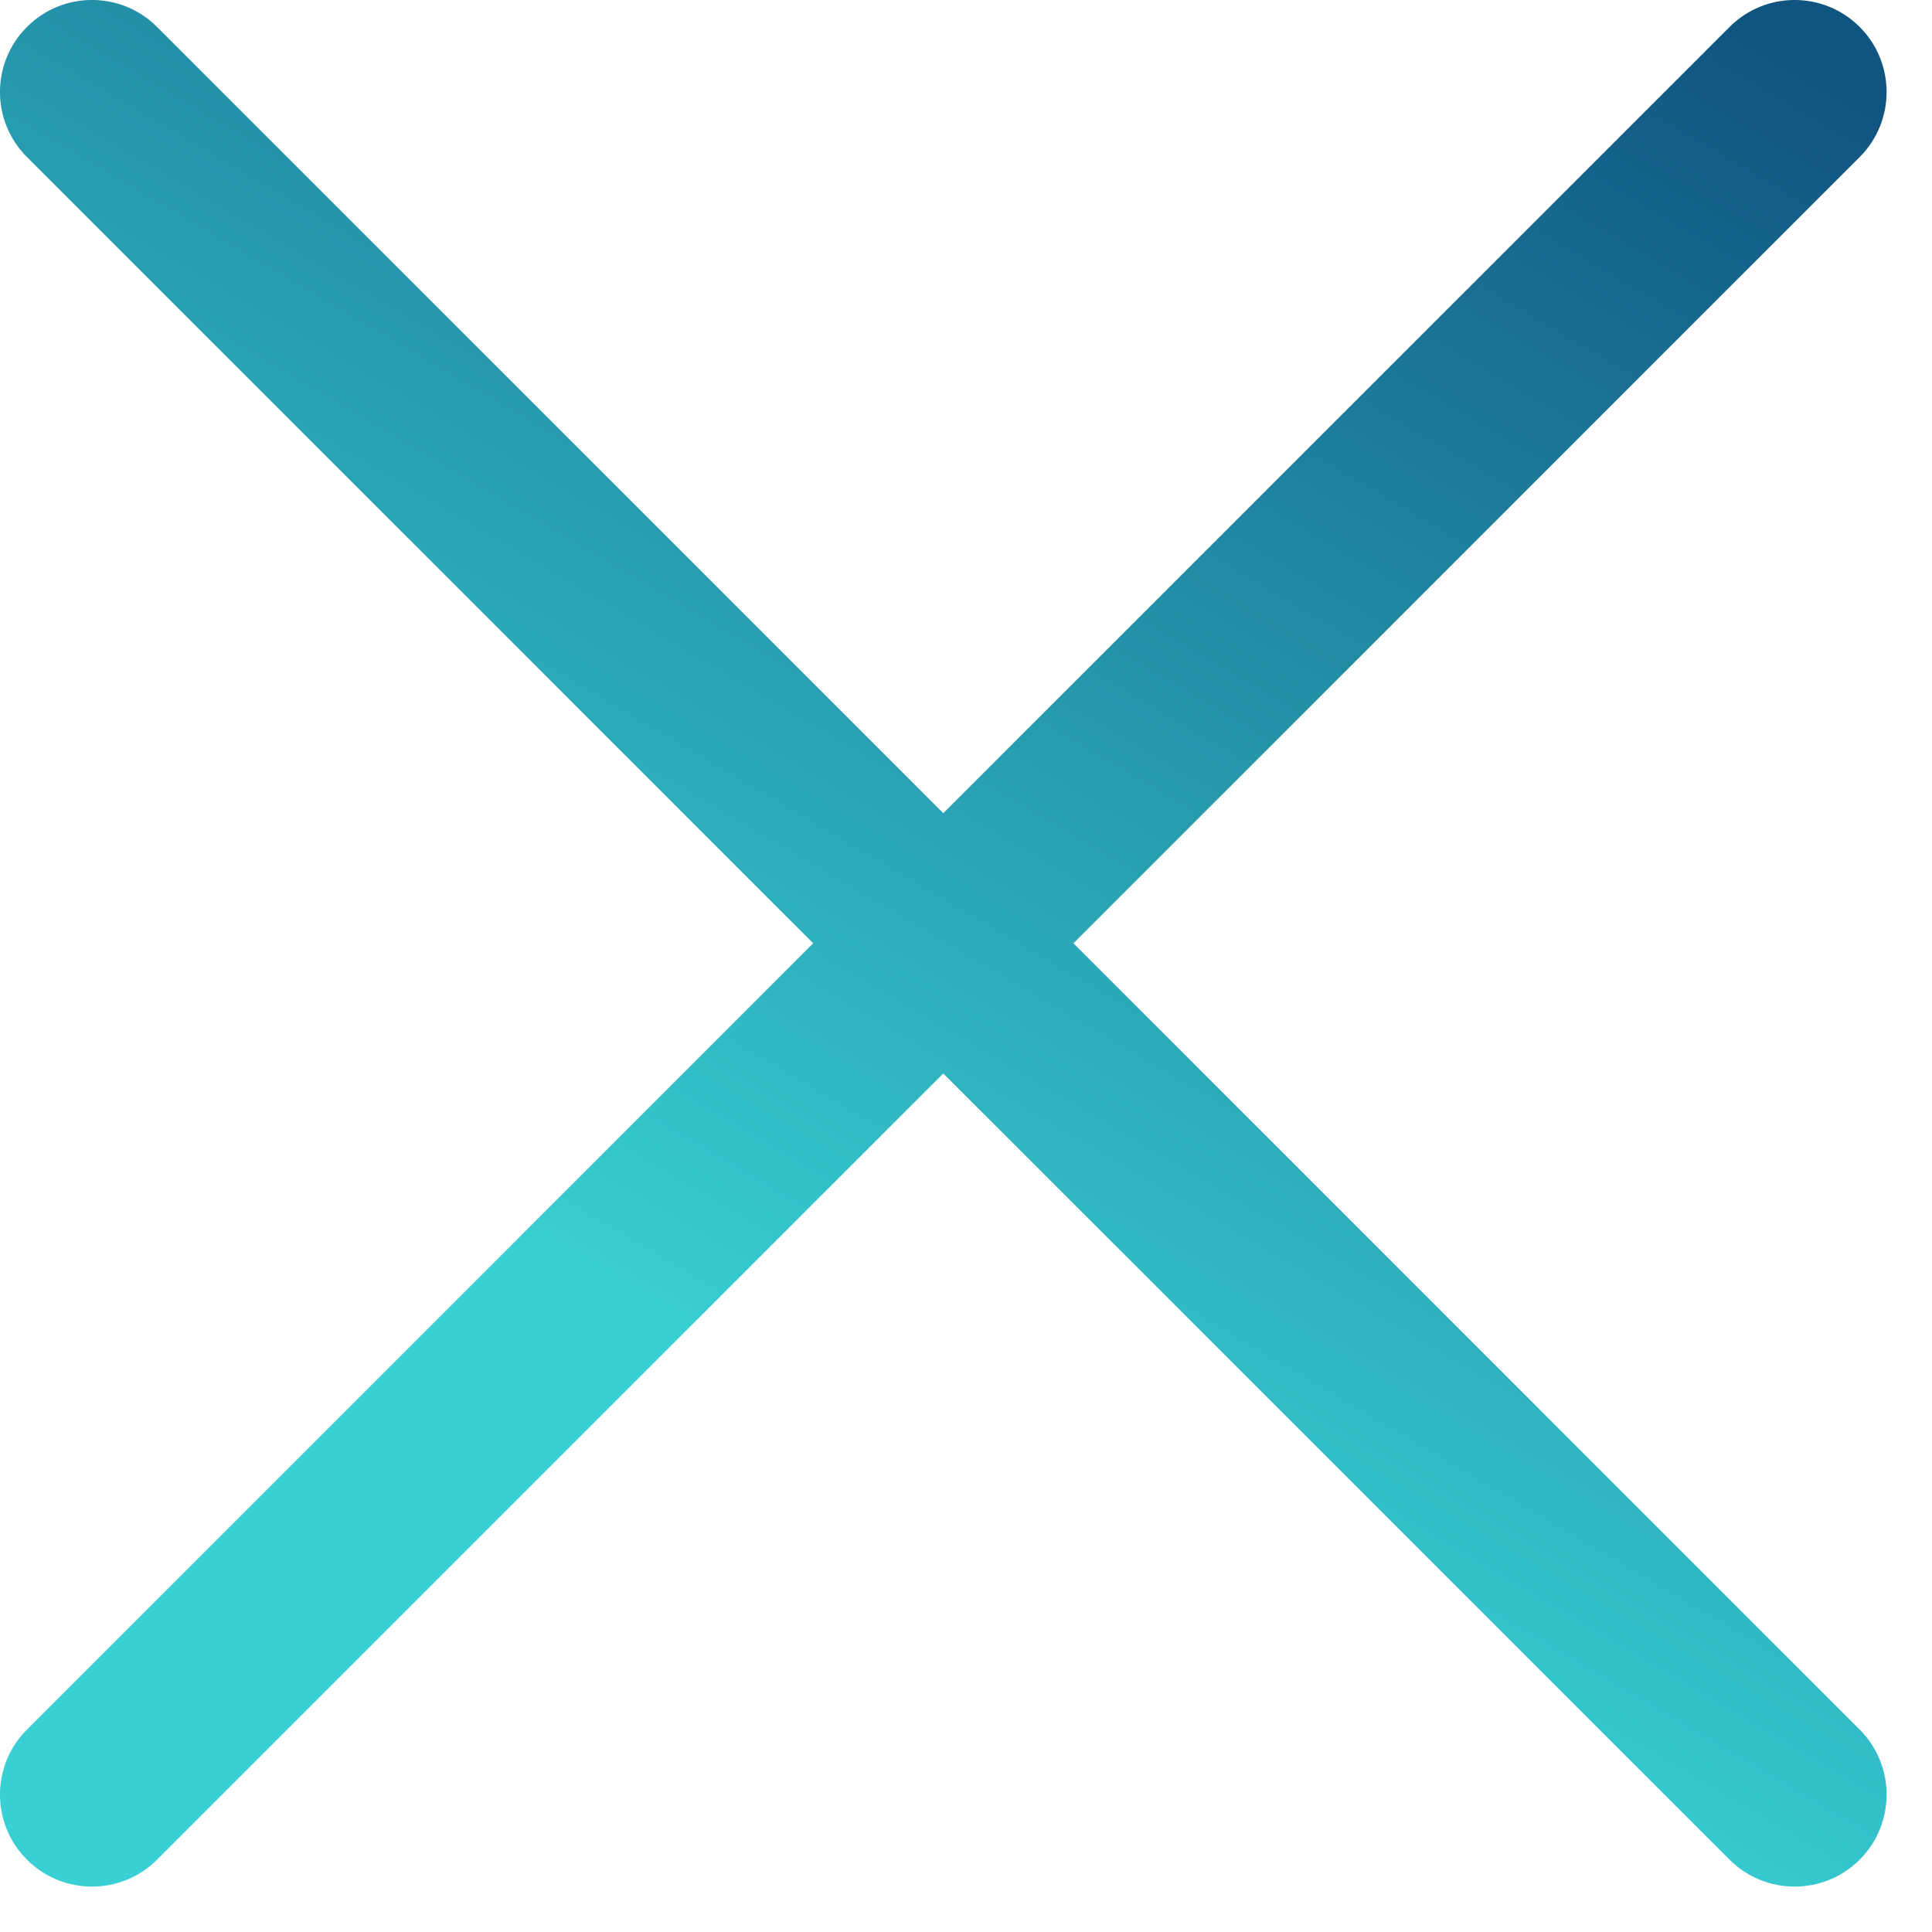 <?xml version="1.0" encoding="UTF-8"?>
<svg width="21px" height="21px" viewBox="0 0 21 21" version="1.1" xmlns="http://www.w3.org/2000/svg" xmlns:xlink="http://www.w3.org/1999/xlink">
    <!-- Generator: Sketch 51.3 (57544) - http://www.bohemiancoding.com/sketch -->
    <title>Combined Shape</title>
    <desc>Created with Sketch.</desc>
    <defs>
        <linearGradient x1="89.773%" y1="0%" x2="44.552%" y2="76.877%" id="linearGradient-1">
            <stop stop-color="#105580" offset="0%"></stop>
            <stop stop-color="#38D0D4" offset="100%"></stop>
        </linearGradient>
    </defs>
    <g id="01-Ficha-bootcamp" stroke="none" stroke-width="1" fill="none" fill-rule="evenodd">
        <g id="01-T-Ficha-Bootcamp-Scroll-Navegación" transform="translate(-717, -40)" fill="url(#linearGradient-1)" fill-rule="nonzero">
            <path d="M727.253,48.839 L735.8,40.293 C736.19,39.902 736.823,39.902 737.214,40.293 C737.604,40.683 737.604,41.317 737.214,41.707 L728.668,50.253 L737.214,58.8 C737.604,59.19 737.604,59.823 737.214,60.214 C736.823,60.604 736.19,60.604 735.8,60.214 L727.253,51.668 L718.707,60.214 C718.317,60.604 717.683,60.604 717.293,60.214 C716.902,59.823 716.902,59.19 717.293,58.8 L725.839,50.253 L717.293,41.707 C716.902,41.317 716.902,40.683 717.293,40.293 C717.683,39.902 718.317,39.902 718.707,40.293 L727.253,48.839 Z" id="Combined-Shape"></path>
        </g>
    </g>
</svg>